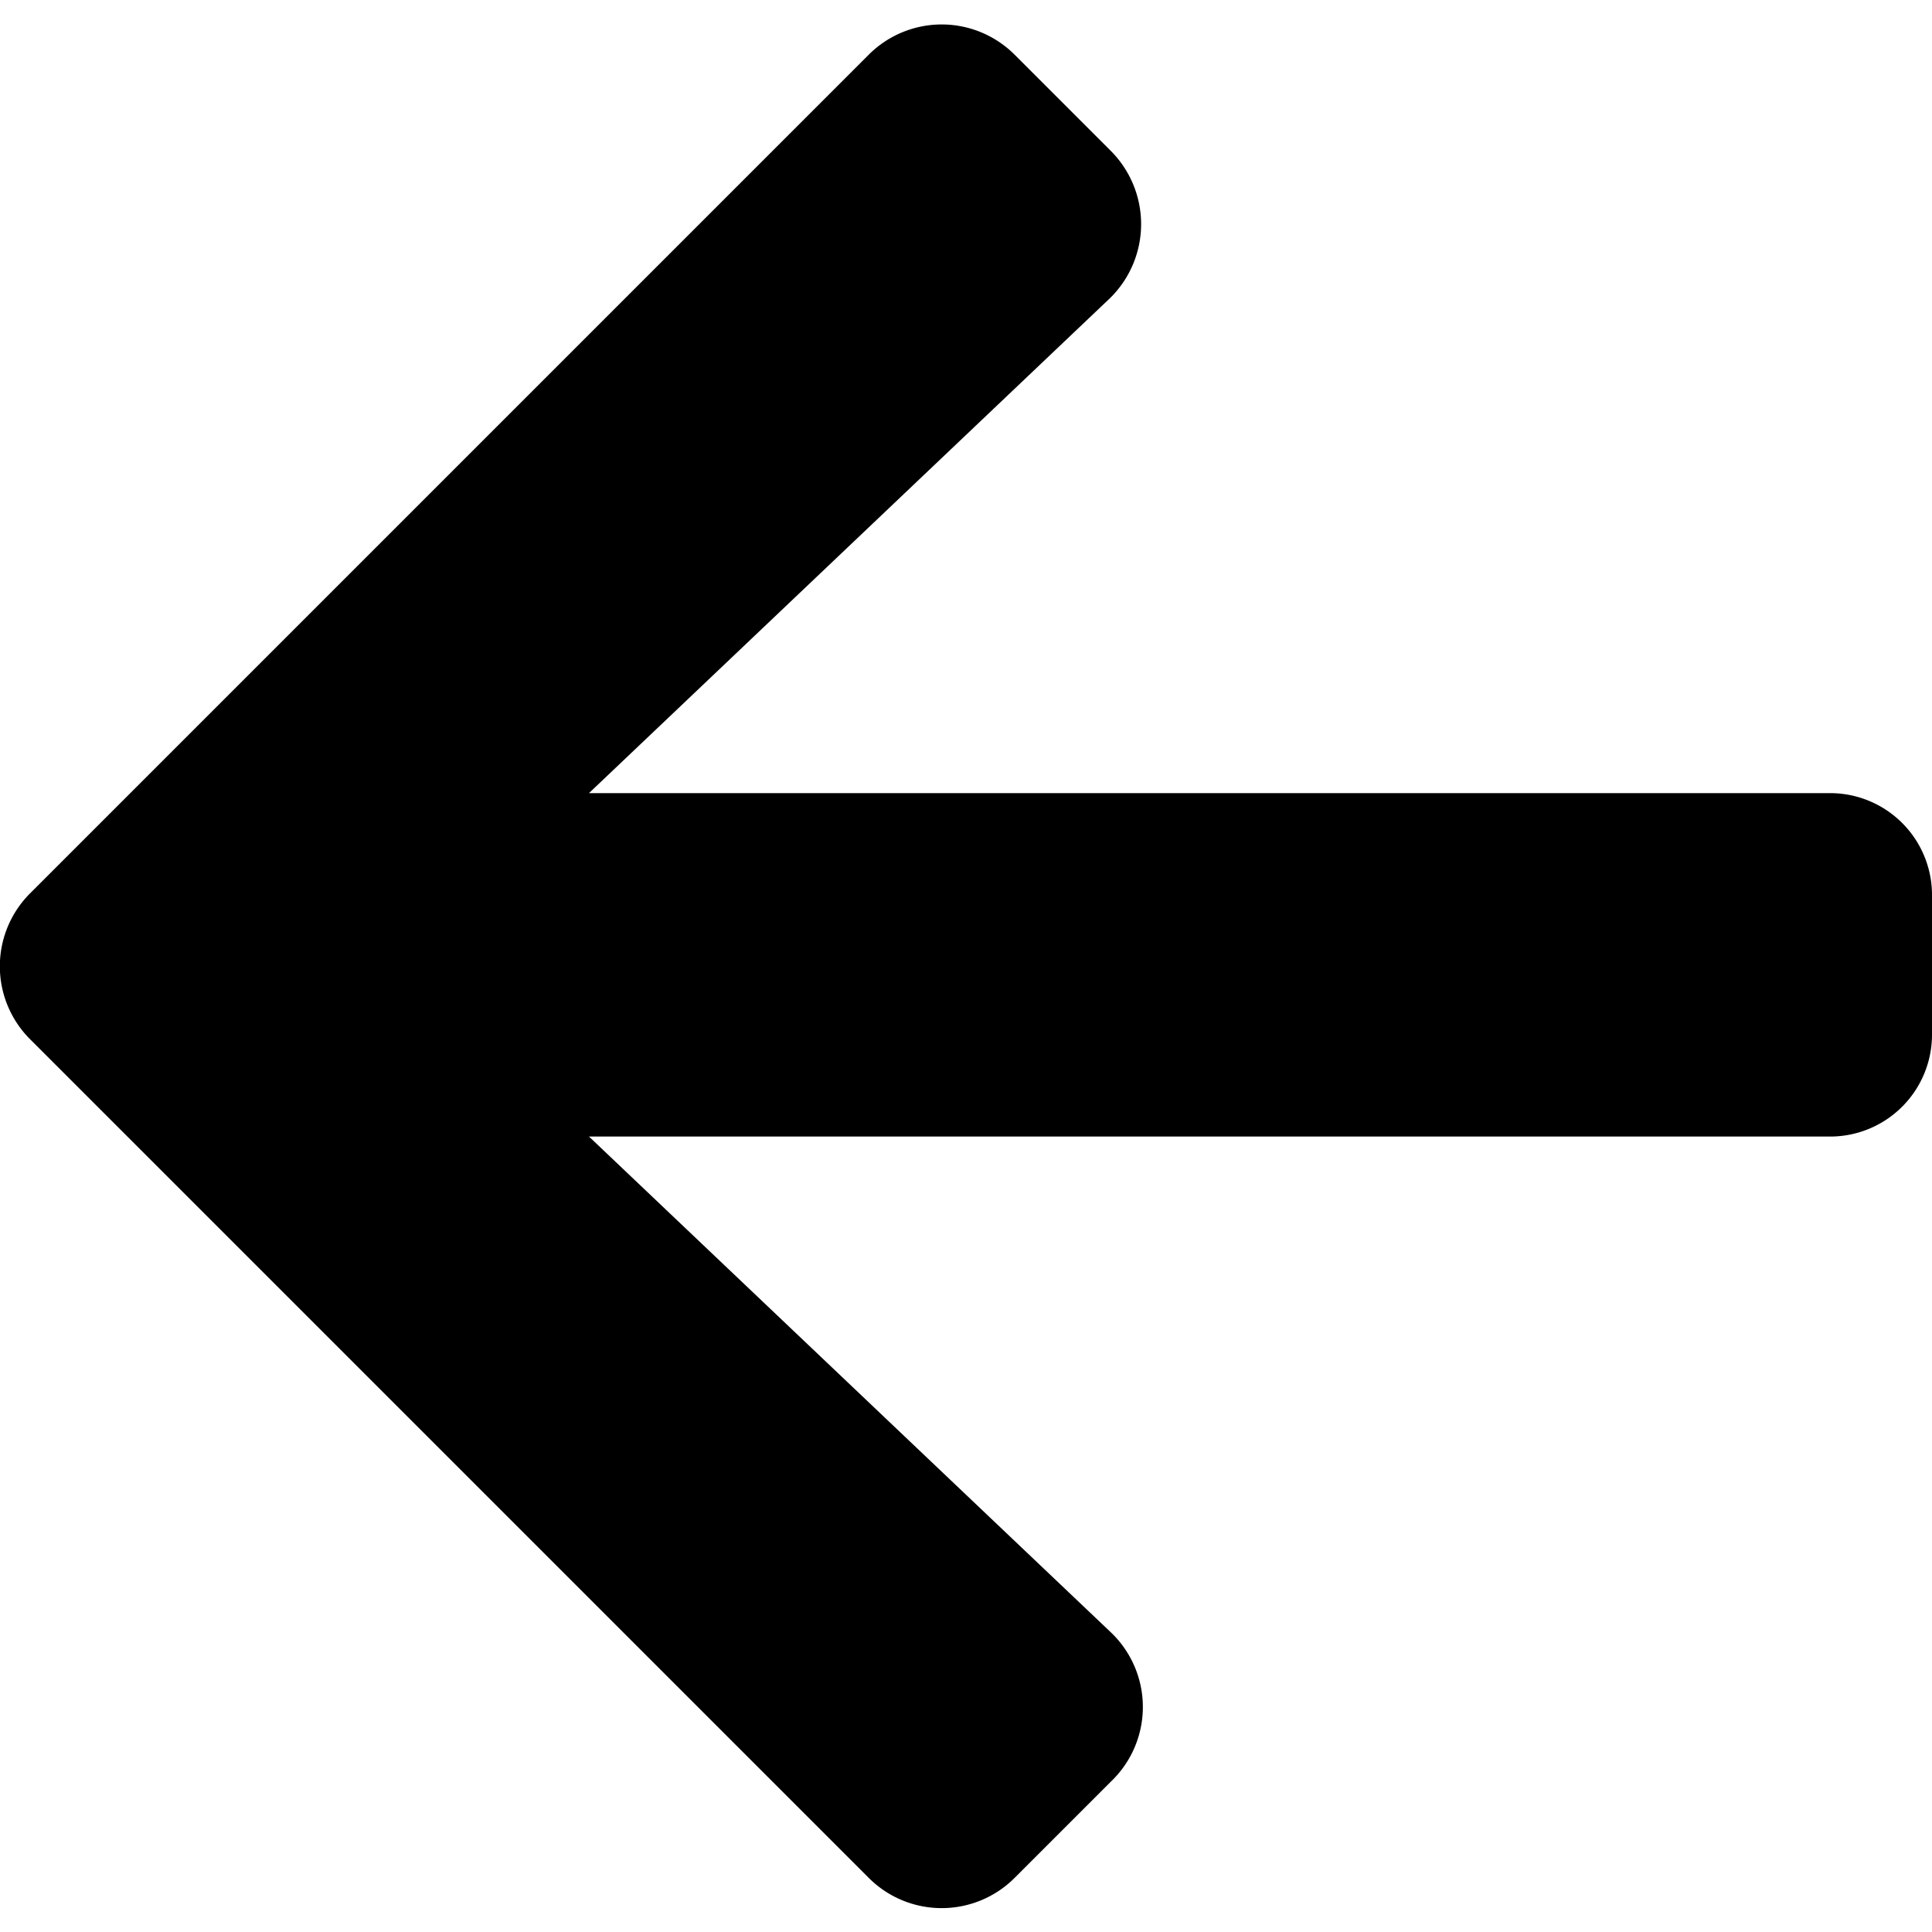 <svg width="25" height="25" xmlns="http://www.w3.org/2000/svg" viewBox="0 0 33.36 32.51"><defs><style>.cls-1{fill:#84796f;}</style></defs><title>arrow back</title><g id="Layer_2" data-name="Layer 2"><g id="Desktop"><g id="Single_location" data-name="Single location"><path class="arrow" d="M19.18,30.34,17.52,32A1.78,1.78,0,0,1,15,32L.52,17.52A1.78,1.78,0,0,1,.52,15L15,.52a1.78,1.78,0,0,1,2.52,0l1.65,1.65a1.79,1.79,0,0,1,0,2.55l-9,8.55H31.6A1.76,1.76,0,0,1,33.36,15v2.44a1.76,1.76,0,0,1-1.76,1.76H10.17l9,8.55A1.78,1.78,0,0,1,19.18,30.34Z"/></g></g></g></svg>
